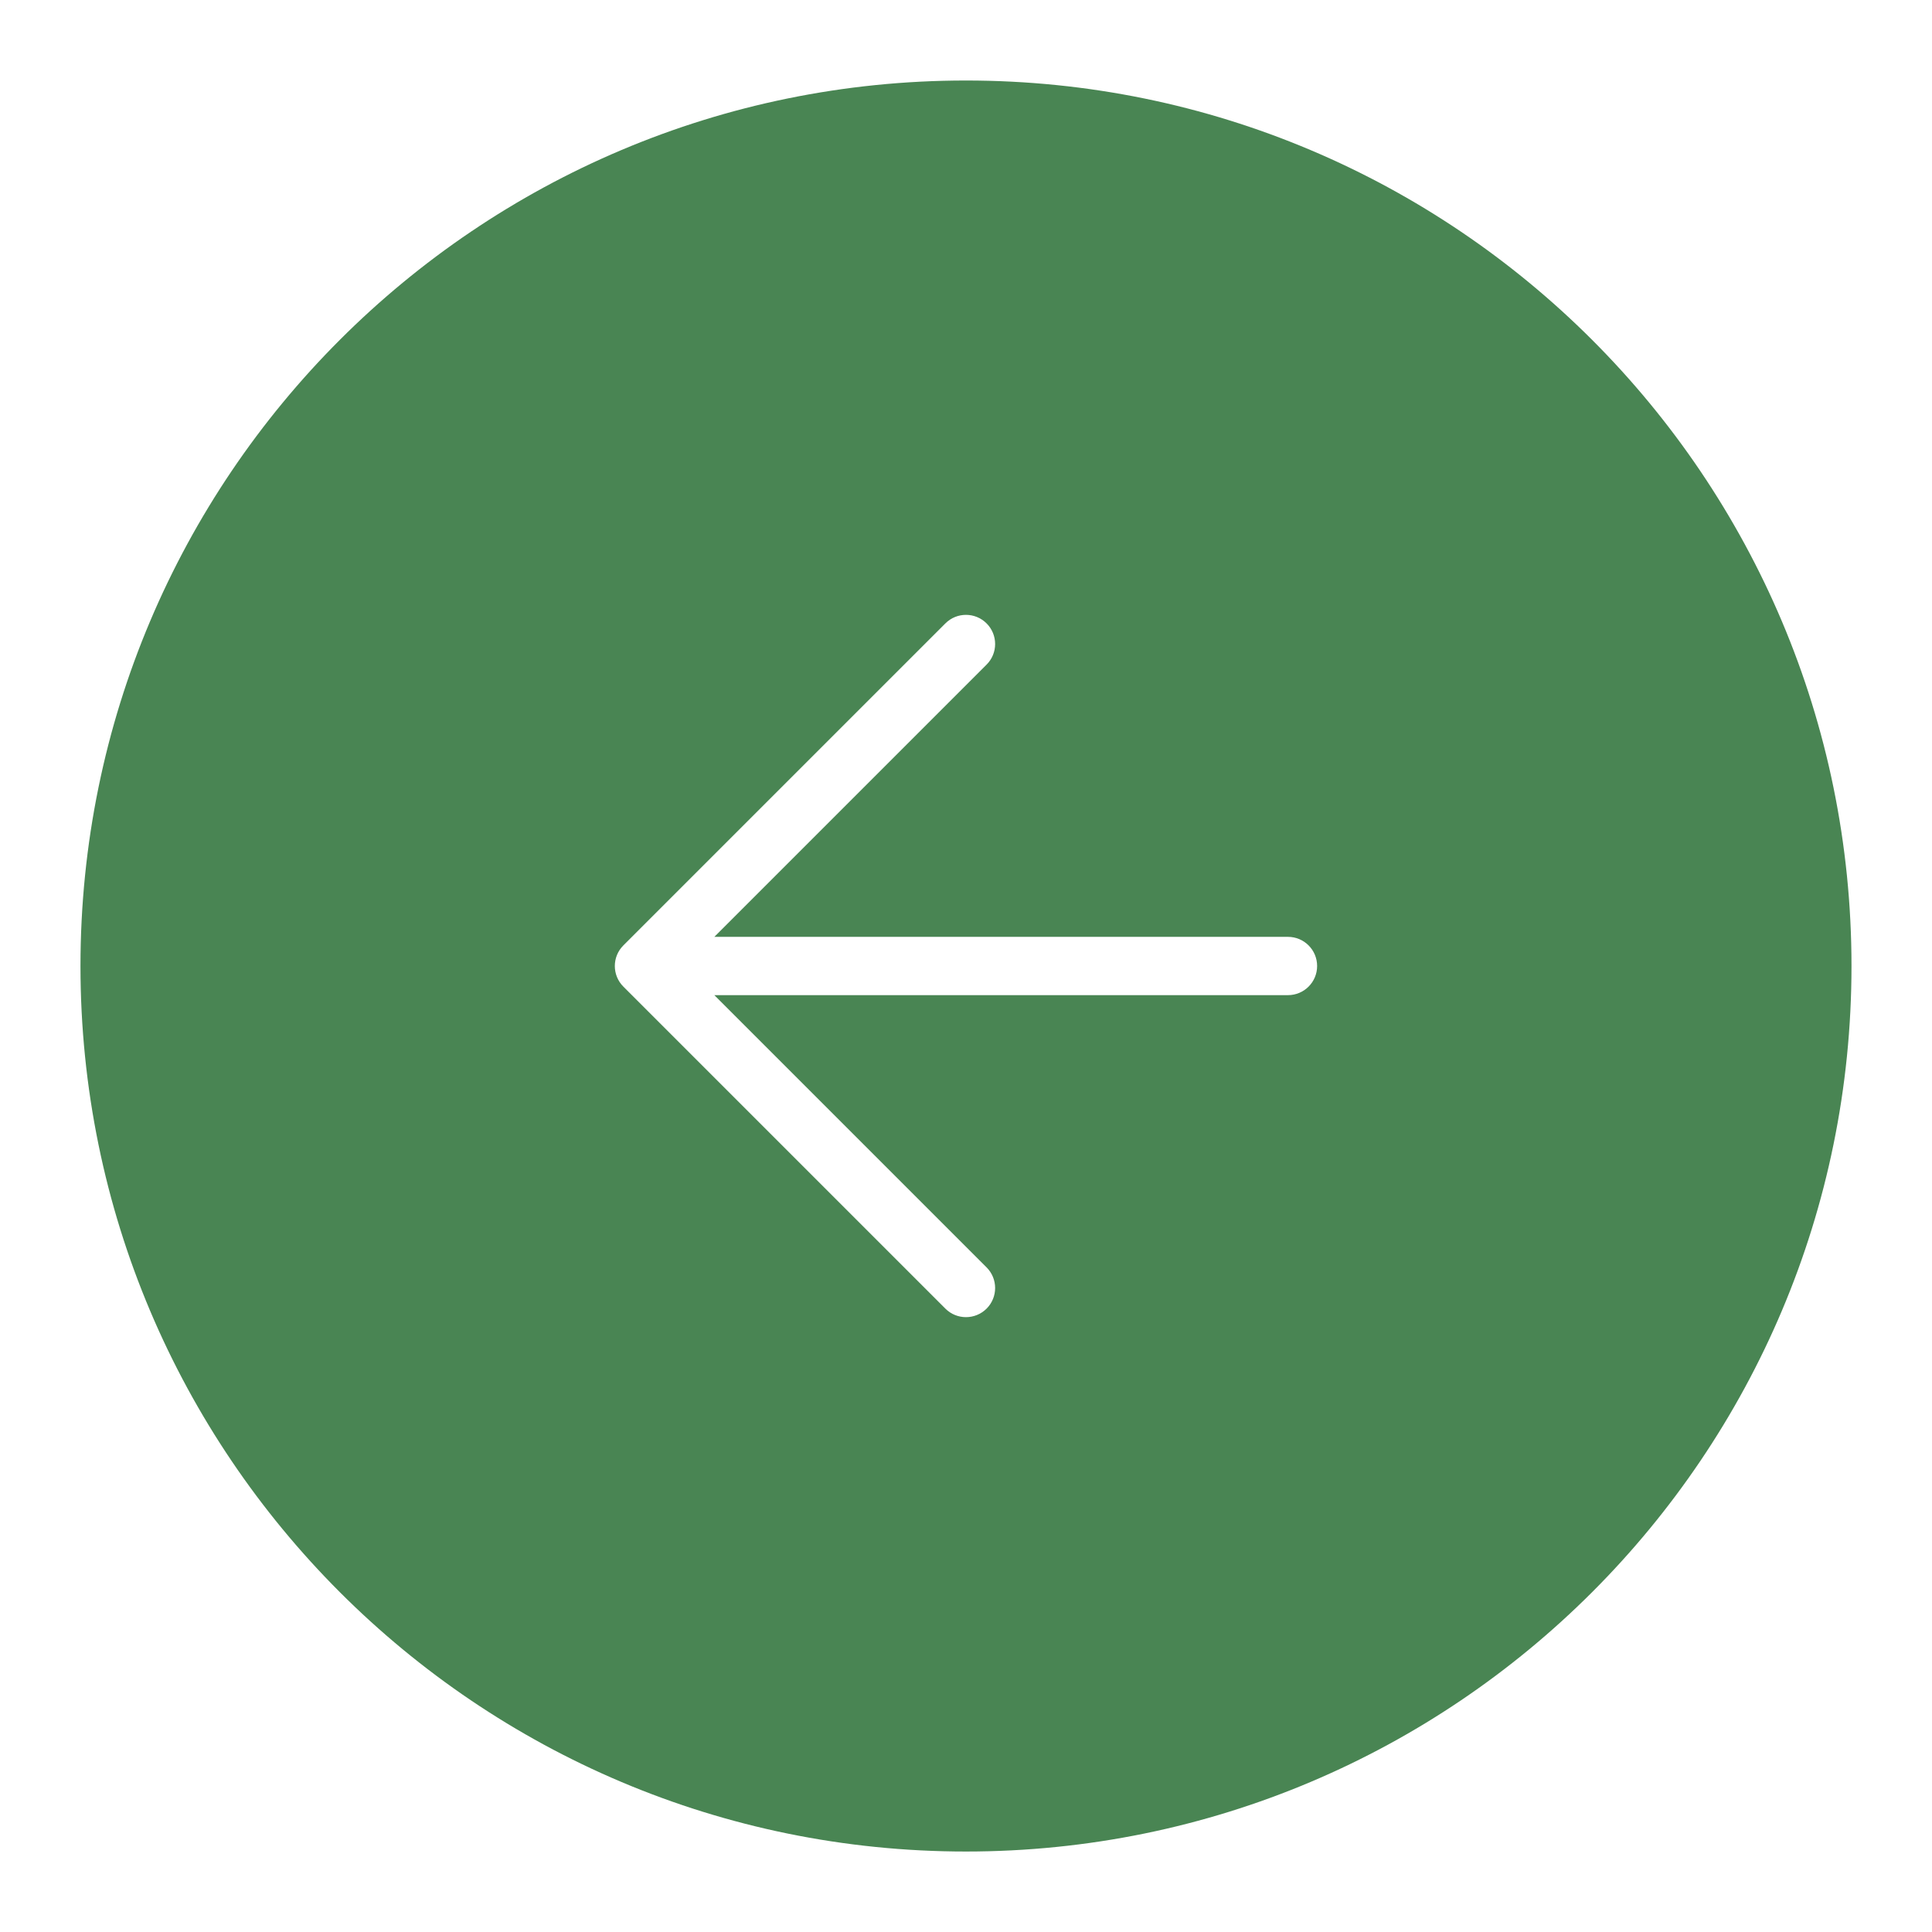<svg width="58" height="58" viewBox="0 0 58 58" fill="none" xmlns="http://www.w3.org/2000/svg">
<path fill-rule="evenodd" clip-rule="evenodd" d="M28.999 2.417C14.318 2.417 2.416 14.319 2.416 29C2.416 43.682 14.318 55.584 28.999 55.584C43.681 55.584 55.583 43.682 55.583 29C55.583 14.319 43.681 2.417 28.999 2.417ZM29.618 19.952C29.96 19.611 29.96 19.057 29.618 18.715C29.276 18.373 28.722 18.373 28.381 18.715L18.714 28.382C18.372 28.723 18.372 29.277 18.714 29.619L28.381 39.286C28.722 39.627 29.276 39.627 29.618 39.286C29.96 38.944 29.96 38.39 29.618 38.048L21.445 29.875H38.666C39.149 29.875 39.541 29.484 39.541 29C39.541 28.517 39.149 28.125 38.666 28.125H21.445L29.618 19.952Z" fill="#498553"/>
</svg>
